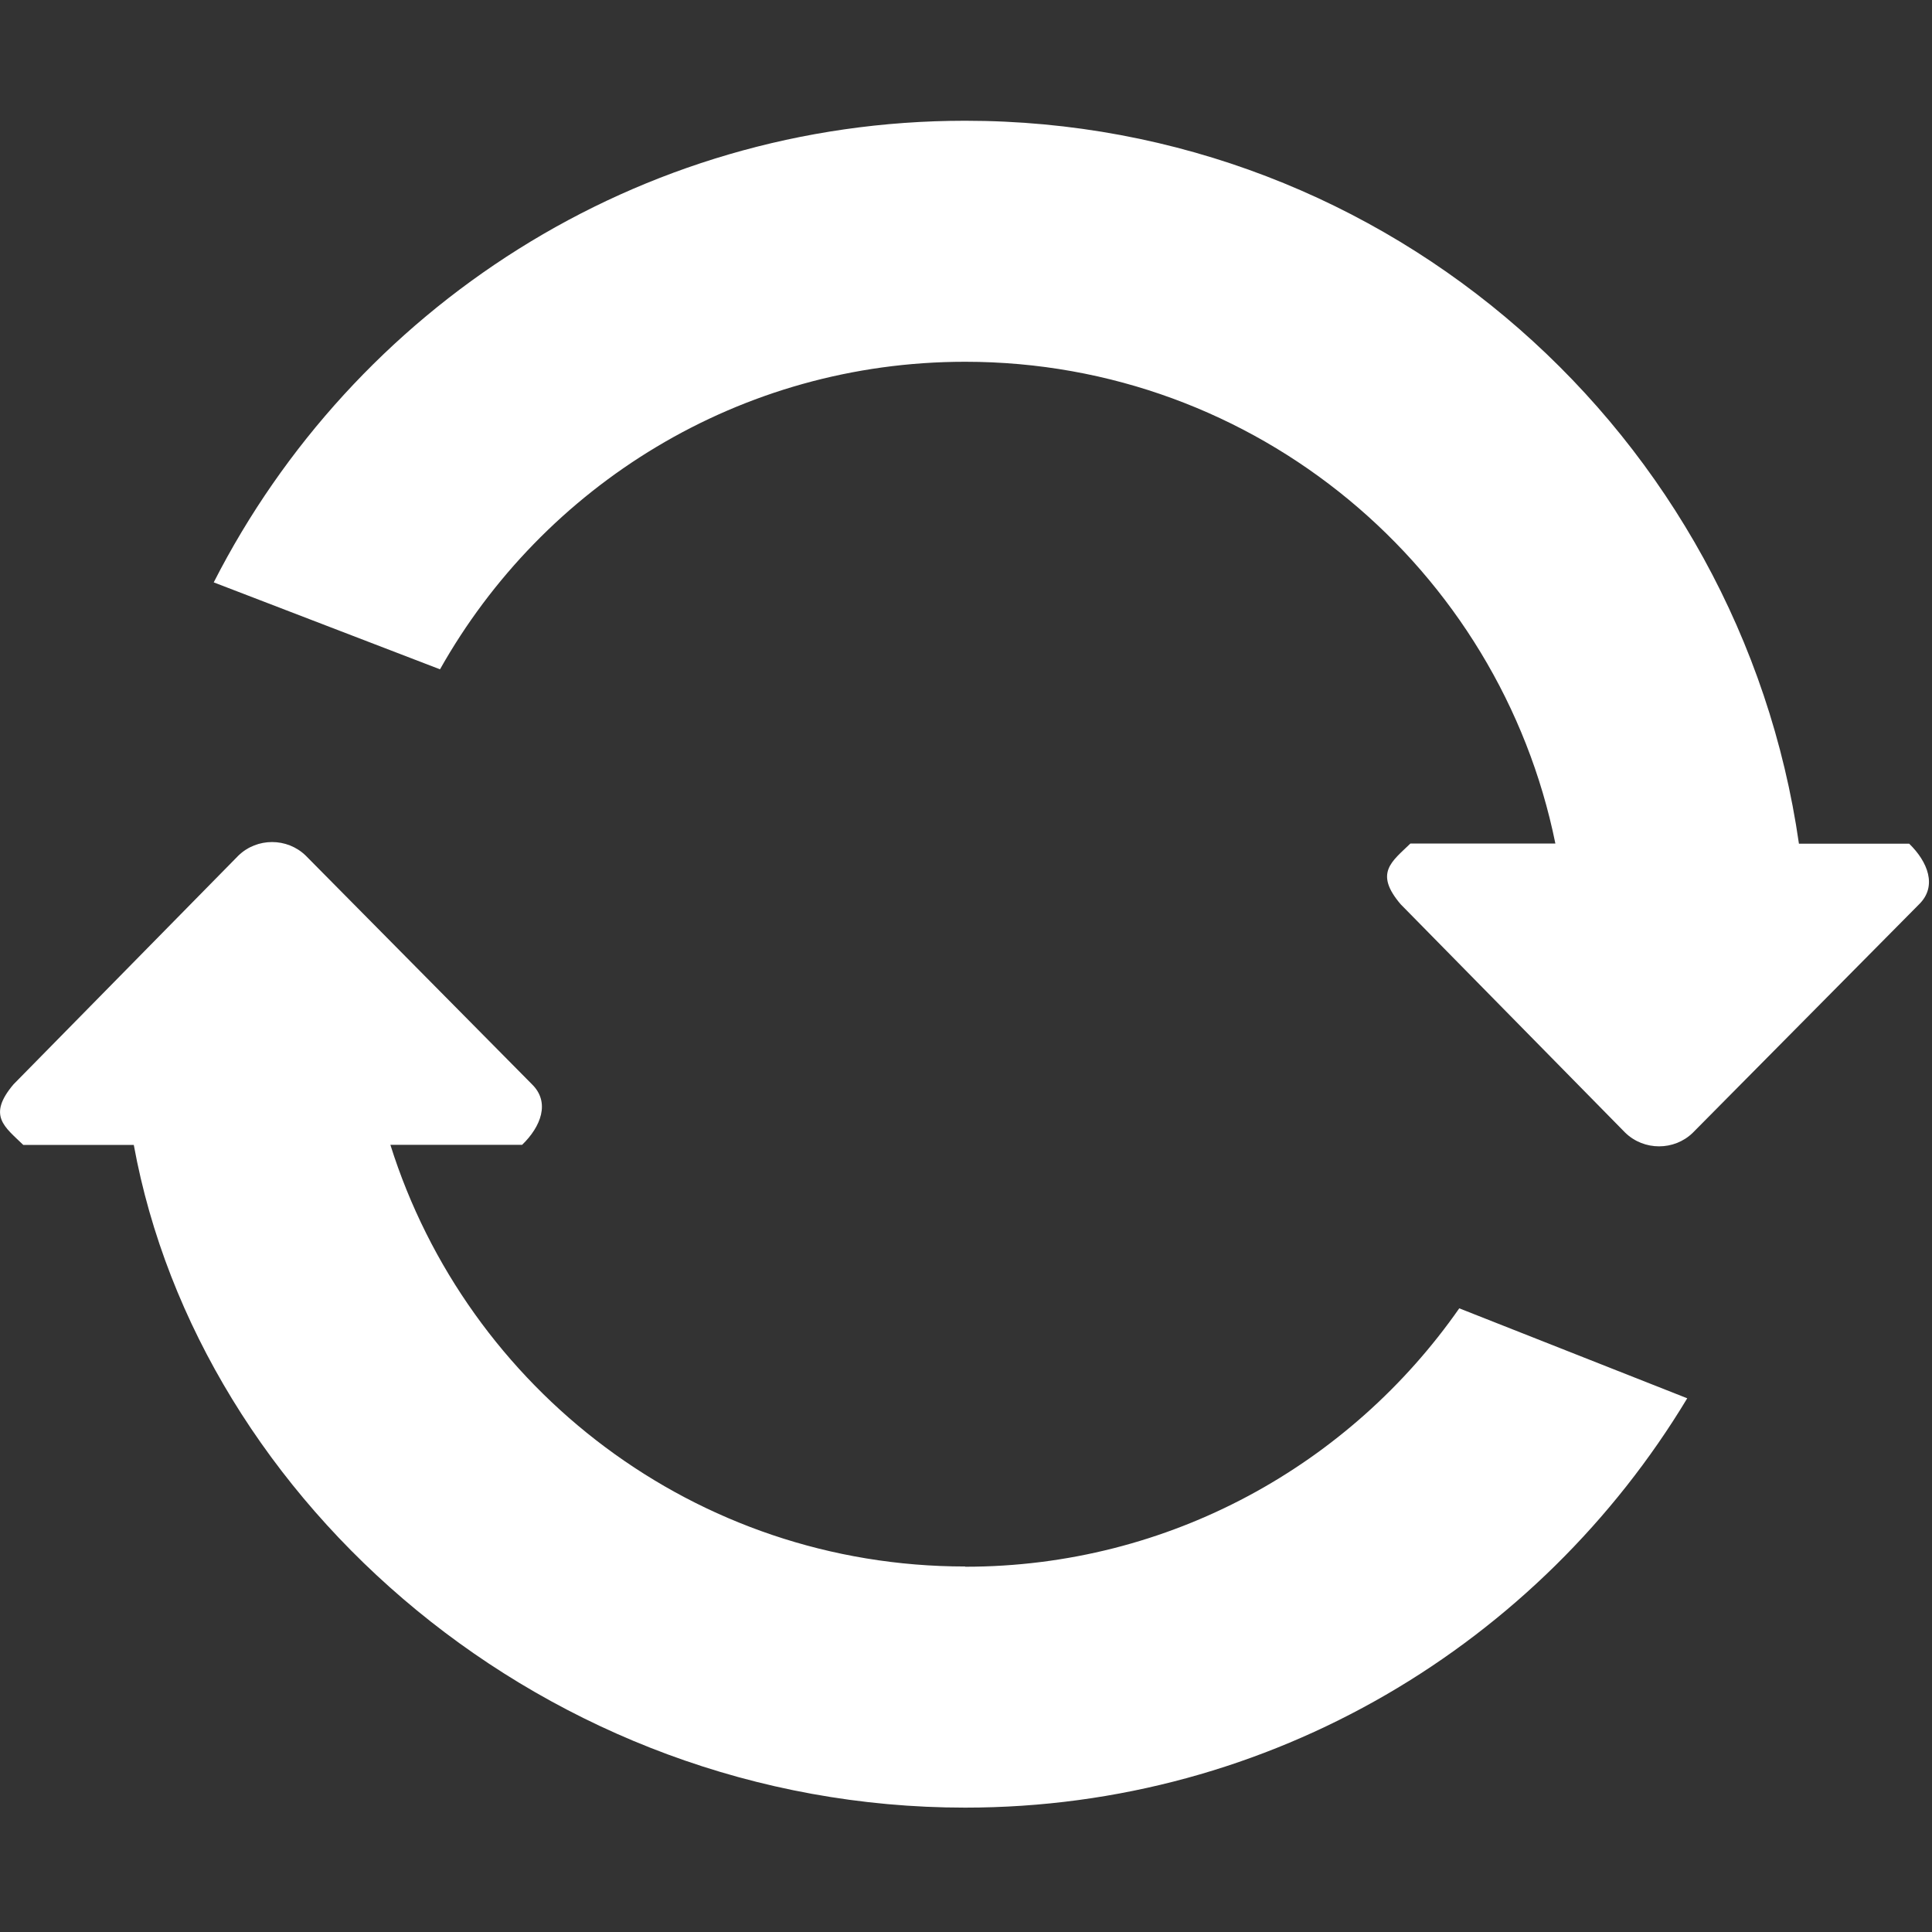 <svg xmlns="http://www.w3.org/2000/svg" width="16" height="16" viewBox="0 0 16 16">
    <rect x="0" y="0" width="16" height="16" fill="#333333" stroke="none"/>
    <g fill="none" fill-rule="evenodd">
        <g>
            <g>
                <g>
                    <g>
                        <path d="M0 0H16V16H0z" transform="translate(-1063 -79) translate(32 72) translate(1031 6) translate(0 1)"/>
                        <path fill="#FFFFFF" fill-rule="nonzero" d="M15.81 6.987h-.912C14.412 3.603 11.51 1 7.993 1 5.274 1 2.925 2.557 1.77 4.823l1.874.72c.855-1.519 2.48-2.547 4.349-2.547 2.413 0 4.426 1.714 4.888 3.99H11.68c-.154.15-.302.243-.08.503l1.86 1.892c.155.15.405.15.559 0l1.874-1.892c.153-.15.072-.352-.082-.502zm-7.817 5.986c-2.234 0-4.124-1.468-4.76-3.492h1.091c.155-.15.235-.352.081-.502L2.532 7.086c-.154-.15-.404-.15-.558 0L.112 8.98c-.22.26-.073.352.081.502h.915c.541 2.96 3.413 5.488 6.885 5.488 2.541 0 4.758-1.362 5.98-3.39l-1.888-.745c-.902 1.292-2.397 2.14-4.092 2.14z" transform="translate(-1063 -79) translate(32 72) translate(1031 6) translate(0 1)"/>
                    </g>
                </g>
            </g>
        </g>
    </g>
</svg>
